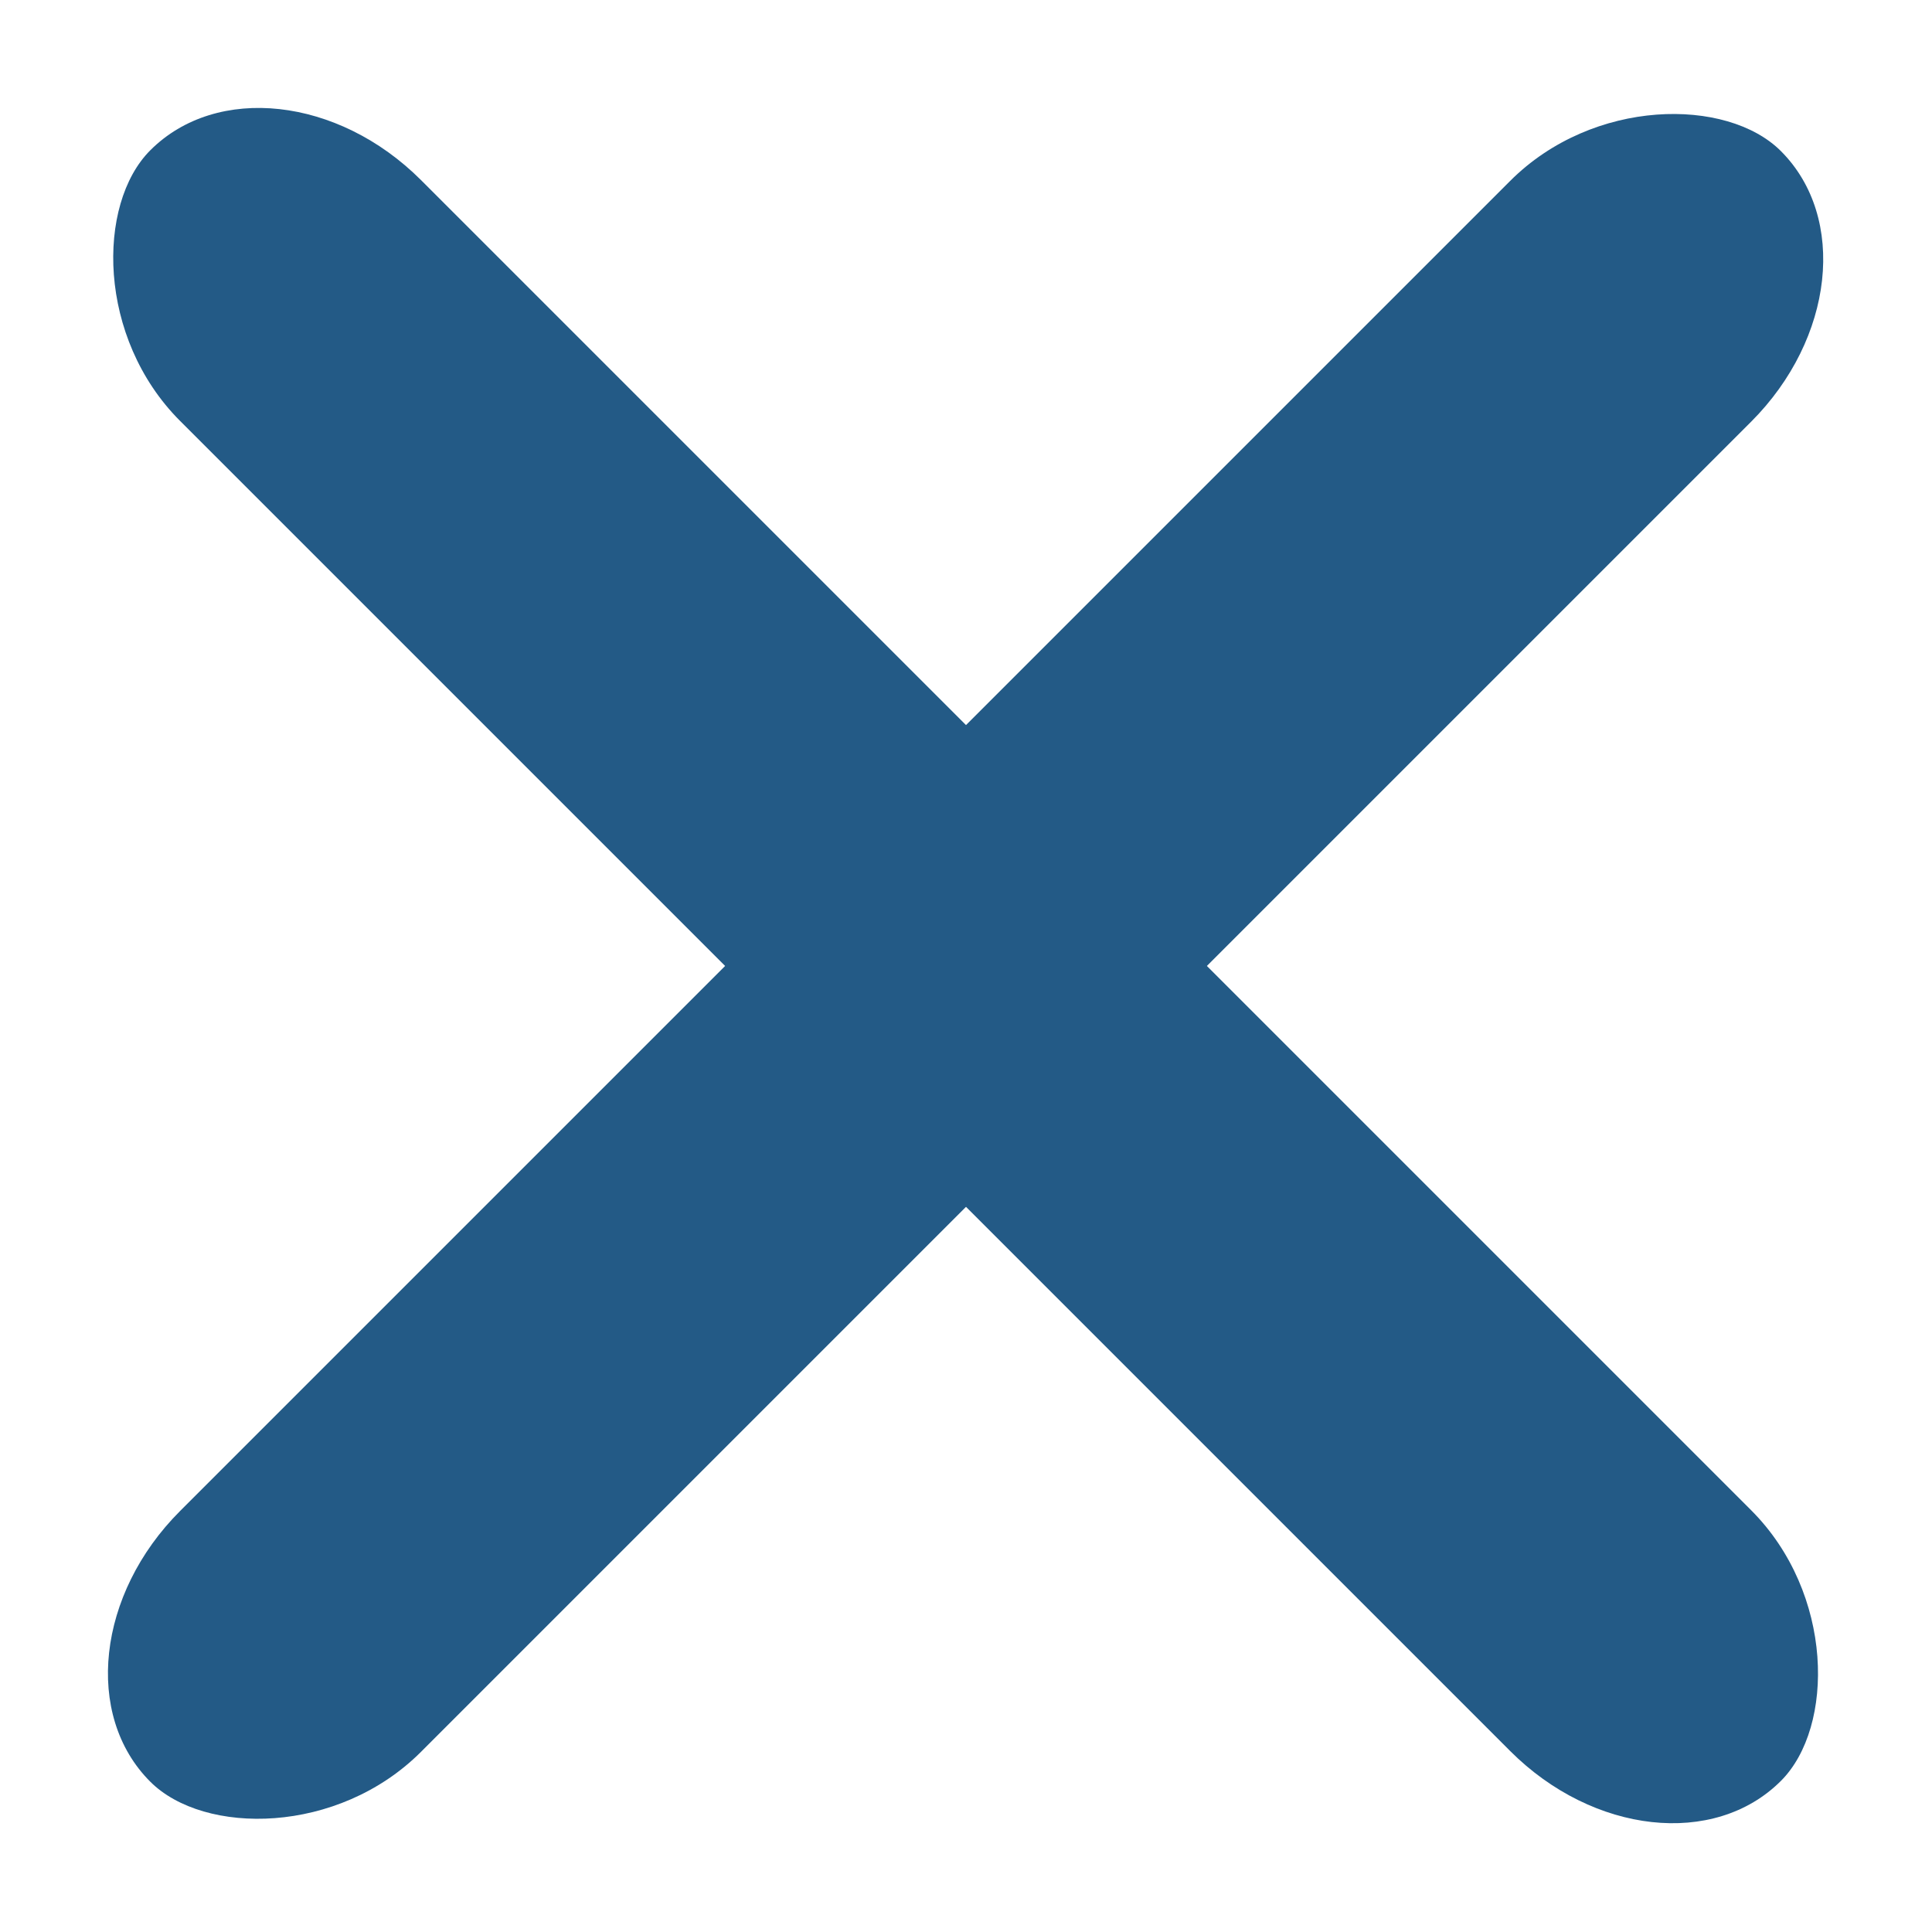 <svg id="ezRr9JCGqNW1" xmlns="http://www.w3.org/2000/svg" xmlns:xlink="http://www.w3.org/1999/xlink" viewBox="0 0 300 300" shape-rendering="geometricPrecision" text-rendering="geometricPrecision"><rect width="287.077" height="52.905" rx="26.45" ry="26.45" transform="matrix(.882-.882 0.707 0.707 4.632 257.959)" fill="#235a86" stroke-width="0"/><rect width="287.077" height="52.905" rx="26.45" ry="26.45" transform="matrix(.882 0.882-.707 0.707 42.041 4.632)" fill="#235a86" stroke-width="0"/></svg>
